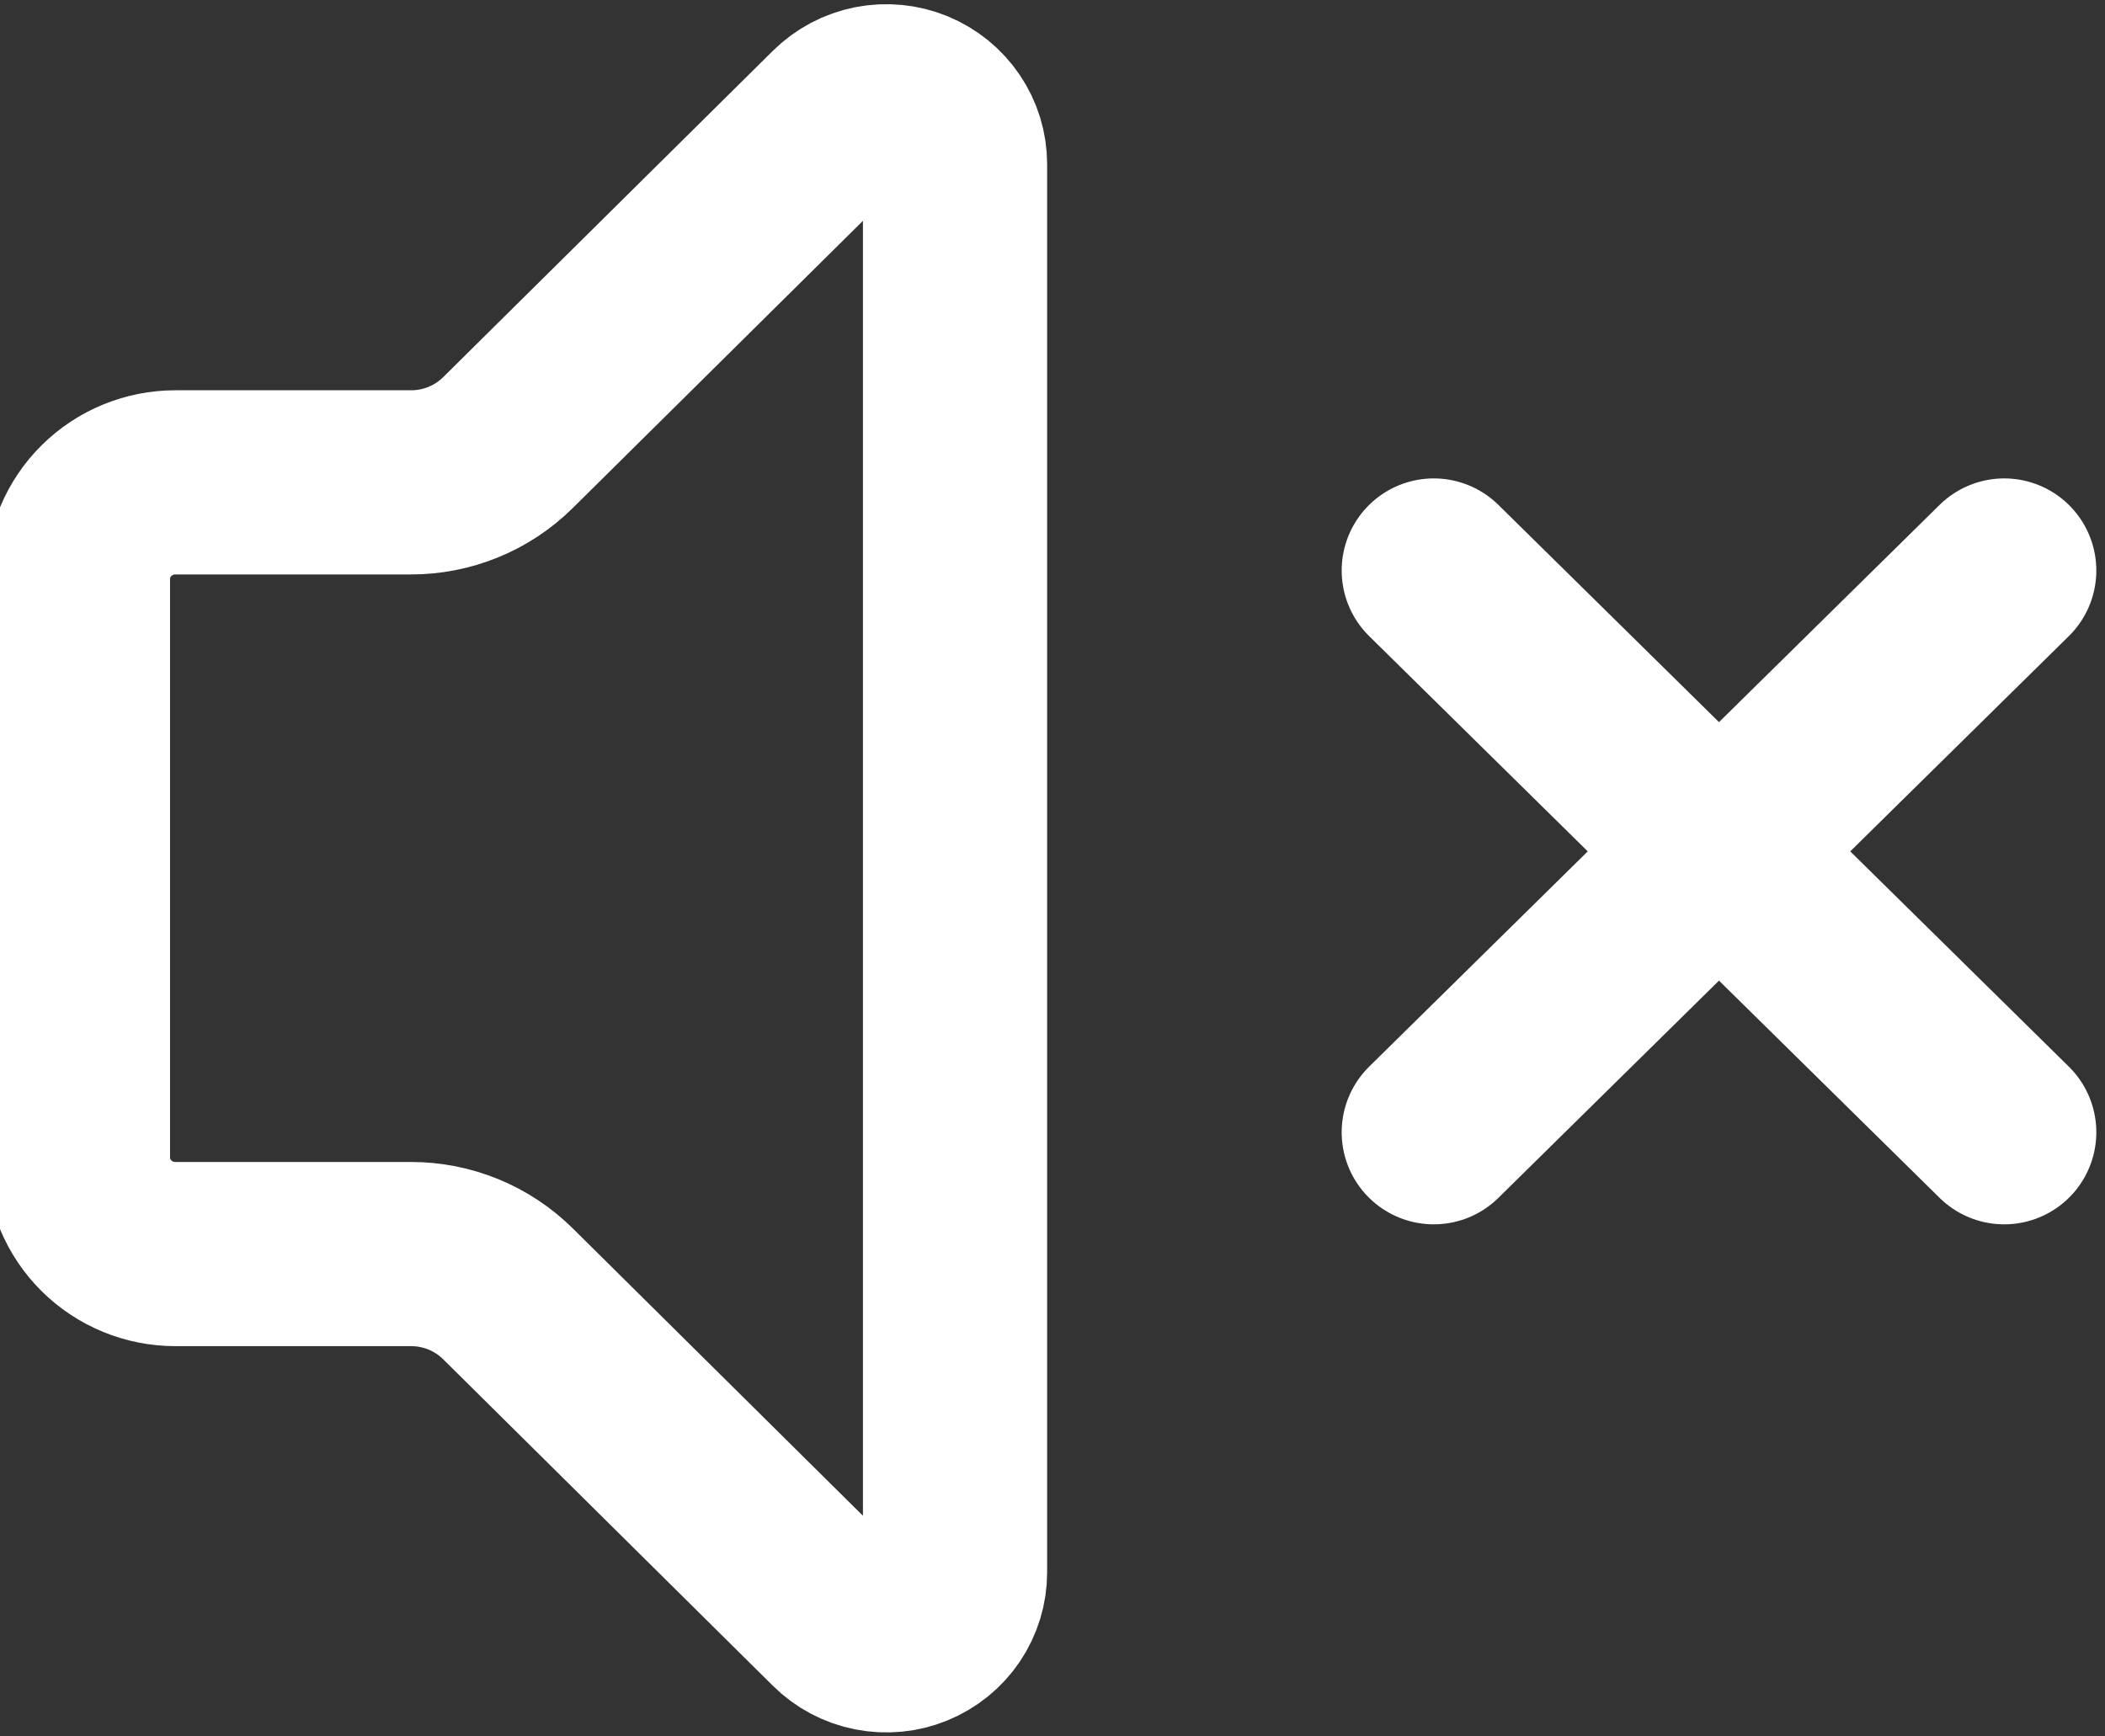 <svg width="40" height="33" viewBox="0 0 40 33" fill="none" xmlns="http://www.w3.org/2000/svg">
<rect x="0" y="0" width="40" height="33" fill="#333333" stroke="none"/>
<path d="M38.085 10.842L27.245 21.518M27.245 10.842L38.085 21.518M18.148 3.12C18.148 2.865 18.071 2.615 17.927 2.403C17.784 2.191 17.58 2.026 17.342 1.928C17.104 1.83 16.841 1.805 16.588 1.854C16.335 1.904 16.103 2.027 15.92 2.207L9.654 8.41C9.412 8.65 9.124 8.841 8.807 8.971C8.49 9.101 8.15 9.168 7.807 9.167H3.333C2.842 9.167 2.371 9.36 2.024 9.704C1.677 10.047 1.481 10.514 1.481 11V22C1.481 22.486 1.677 22.953 2.024 23.296C2.371 23.64 2.842 23.833 3.333 23.833H7.807C8.15 23.832 8.49 23.899 8.807 24.029C9.124 24.159 9.412 24.35 9.654 24.59L15.918 30.794C16.101 30.976 16.334 31.099 16.587 31.149C16.841 31.199 17.104 31.174 17.342 31.076C17.581 30.977 17.785 30.812 17.929 30.599C18.072 30.386 18.148 30.136 18.148 29.88V3.12Z" stroke="white" stroke-width="3.5" stroke-linecap="round" stroke-linejoin="round"/>
</svg>

